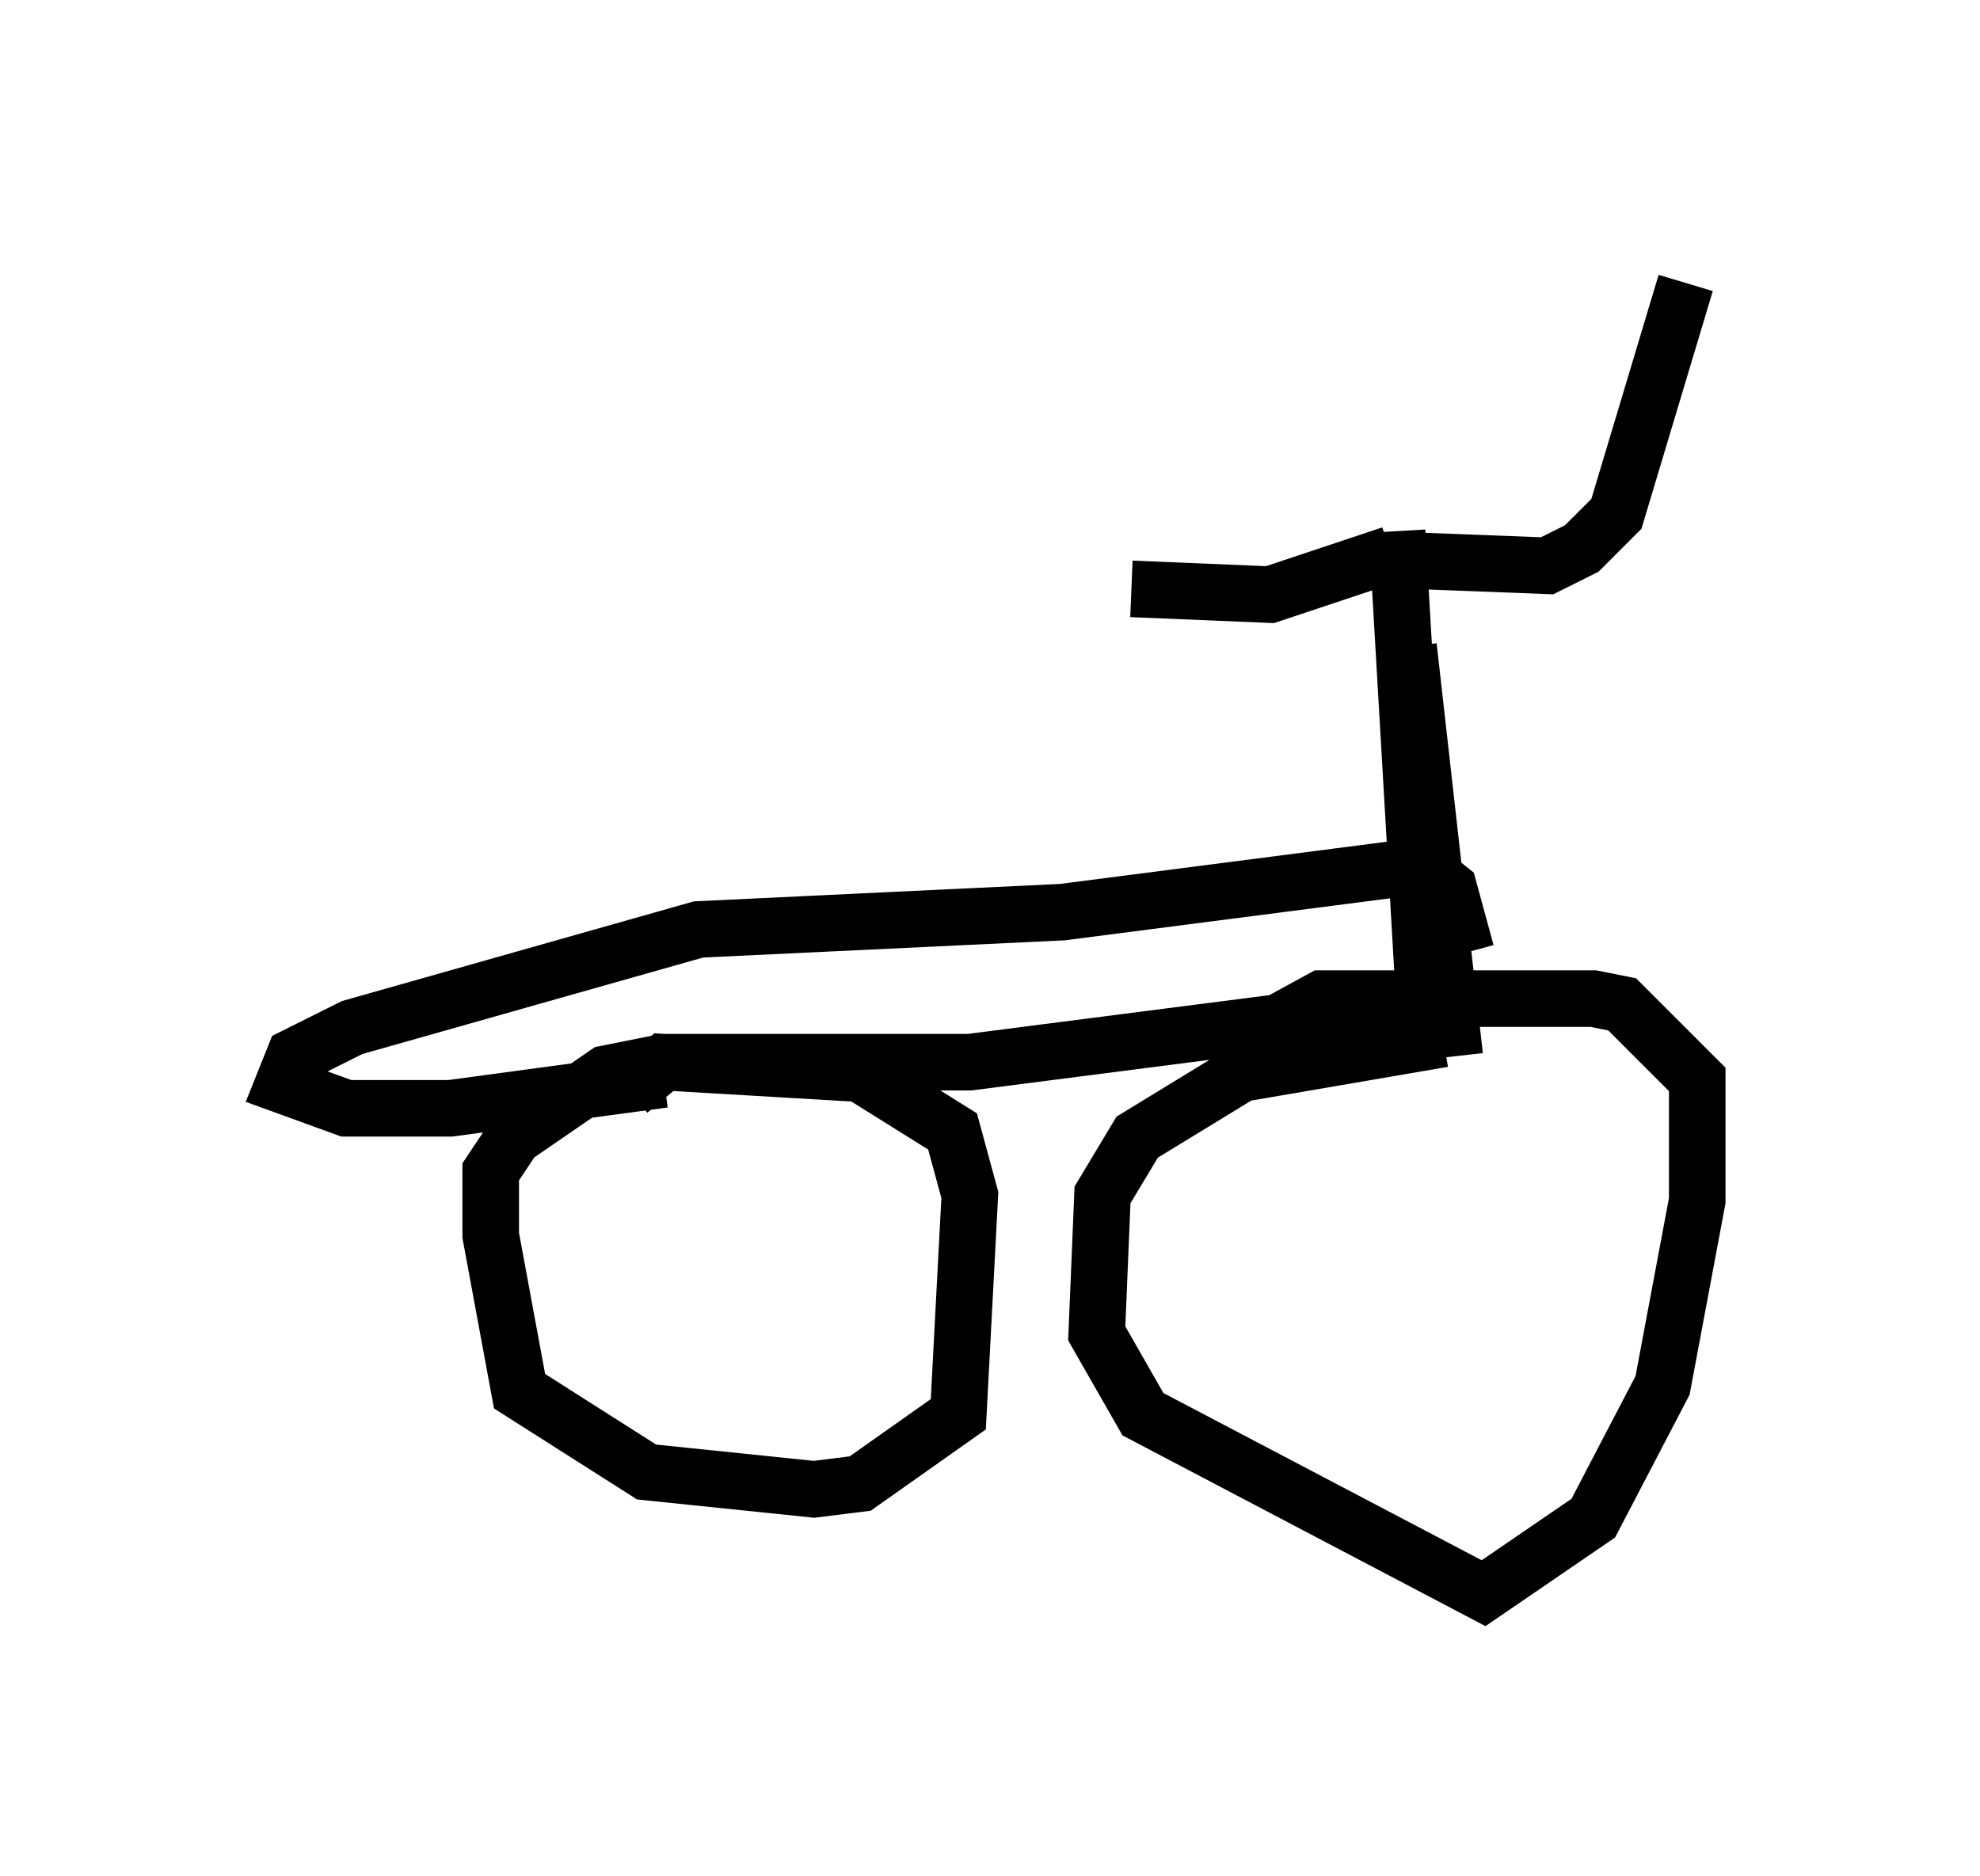 <?xml version="1.0" encoding="utf-8" ?>
<svg baseProfile="full" height="33.173" version="1.1" width="35.011" xmlns="http://www.w3.org/2000/svg" xmlns:ev="http://www.w3.org/2001/xml-events" xmlns:xlink="http://www.w3.org/1999/xlink"><defs /><rect fill="white" height="33.173" width="35.011" x="0" y="0" /><path d="M24.6, 10.819 m0.306, 0.613 l0.817, 7.248 m-0.204, -0.306 l-3.573, 0.613 -1.838, 1.123 l-0.613, 1.021 -0.102, 2.45 l0.817, 1.429 6.023, 3.165 l1.94, -1.327 1.225, -2.348 l0.613, -3.267 0.0, -2.144 l-1.327, -1.327 -0.51, -0.102 l-4.798, 0.0 -1.123, 0.613 m2.042, -0.408 l-7.146, 0.919 -5.41, 0.0 l-1.021, 0.204 -1.633, 1.123 l-0.408, 0.613 0.0, 1.123 l0.51, 2.756 2.246, 1.429 l2.96, 0.306 0.817, -0.102 l1.735, -1.225 0.204, -3.879 l-0.306, -1.123 -1.633, -1.021 l-3.471, -0.204 -0.613, 0.51 m0.613, -0.204 l-3.777, 0.51 -1.838, 0.0 l-1.123, -0.408 0.204, -0.51 l1.021, -0.51 6.125, -1.735 l6.431, -0.306 6.329, -0.817 l0.51, 0.408 0.306, 1.123 m-0.715, 1.327 l-0.51, -8.779 m-0.102, 0.408 l-2.144, 0.715 -2.45, -0.102 m4.696, -0.51 l2.654, 0.102 0.613, -0.306 l0.613, -0.613 1.225, -4.083 " fill="none" stroke="black" stroke-width="1" /></svg>